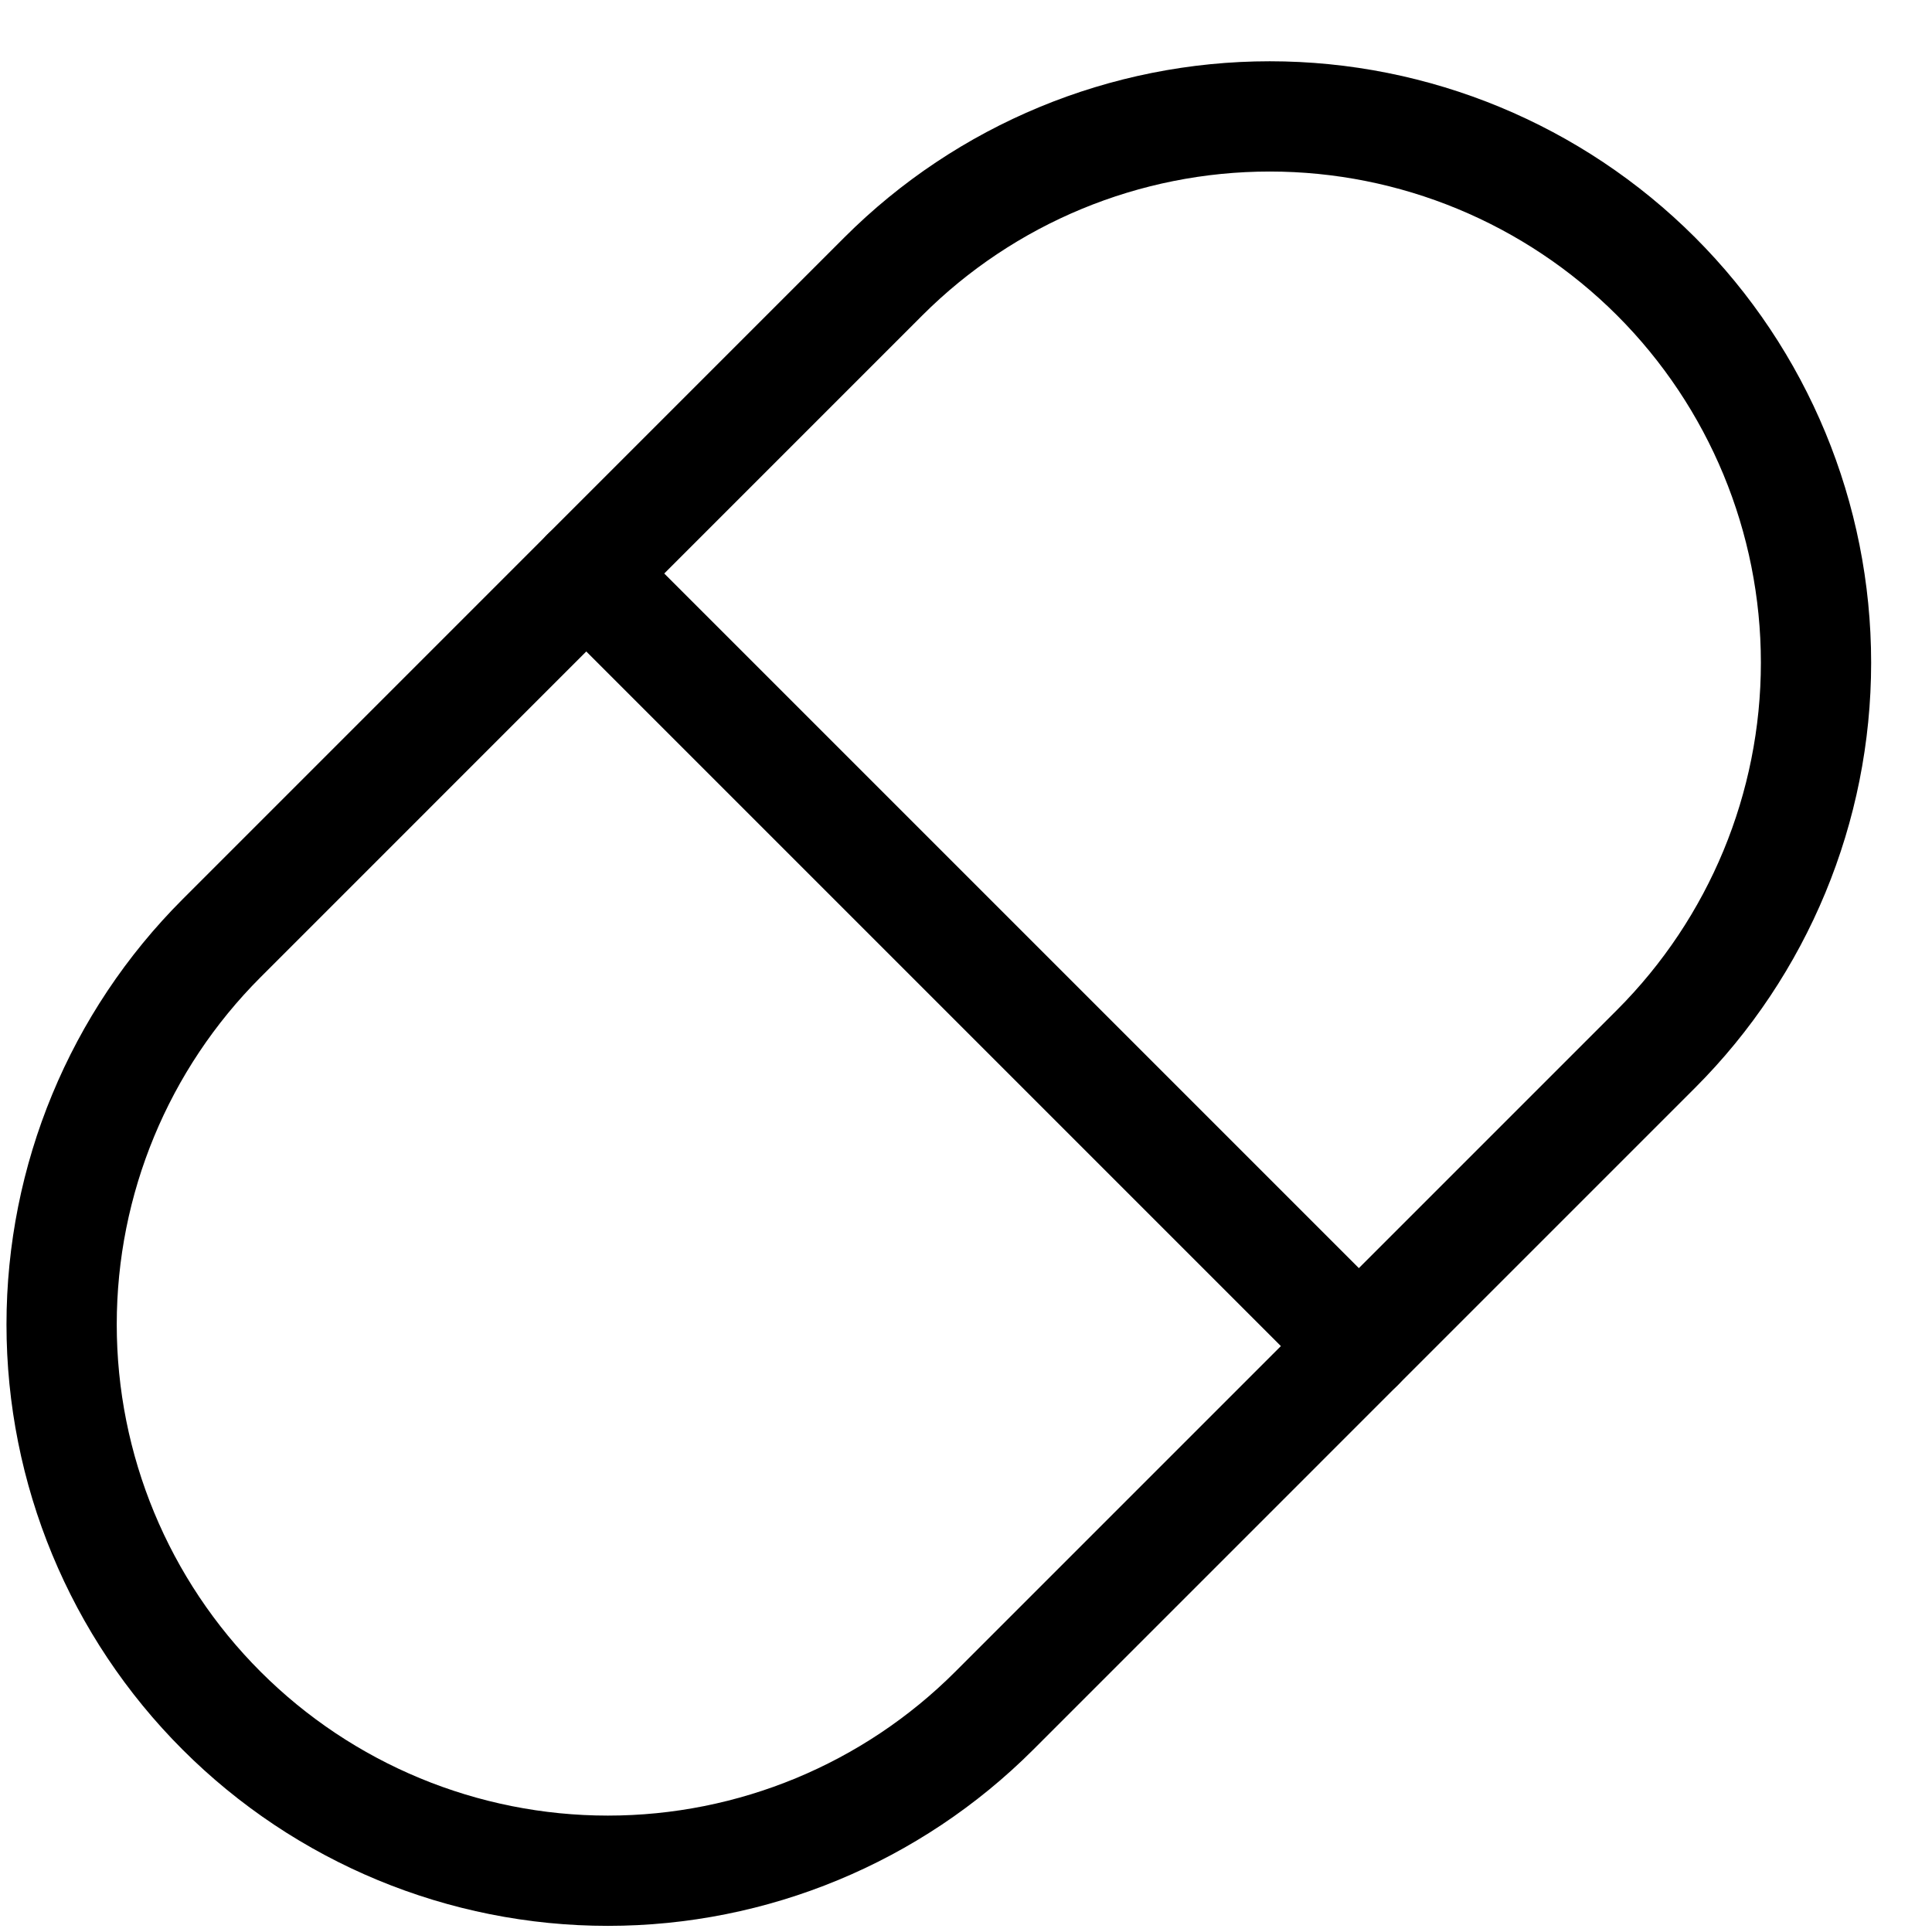 <svg width="28" height="28" viewBox="0 0 28 28" fill="none" xmlns="http://www.w3.org/2000/svg">
<path d="M12.803 4.005C14.288 2.521 16.302 1.687 18.402 1.687C20.501 1.687 22.515 2.521 24 4.005C25.485 5.49 26.319 7.504 26.319 9.604C26.319 11.703 25.485 13.717 24 15.202L14.409 24.793C12.924 26.278 10.91 27.112 8.81 27.112C6.71 27.112 4.697 26.278 3.212 24.793C1.727 23.309 0.893 21.295 0.893 19.195C0.893 17.095 1.727 15.082 3.212 13.597L12.803 4.005Z" stroke="black" stroke-width="1.598" stroke-linecap="round" stroke-linejoin="round"/>
<path d="M8.497 8.312L19.693 19.508" stroke="black" stroke-width="1.598" stroke-linecap="round" stroke-linejoin="round"/>
</svg>
